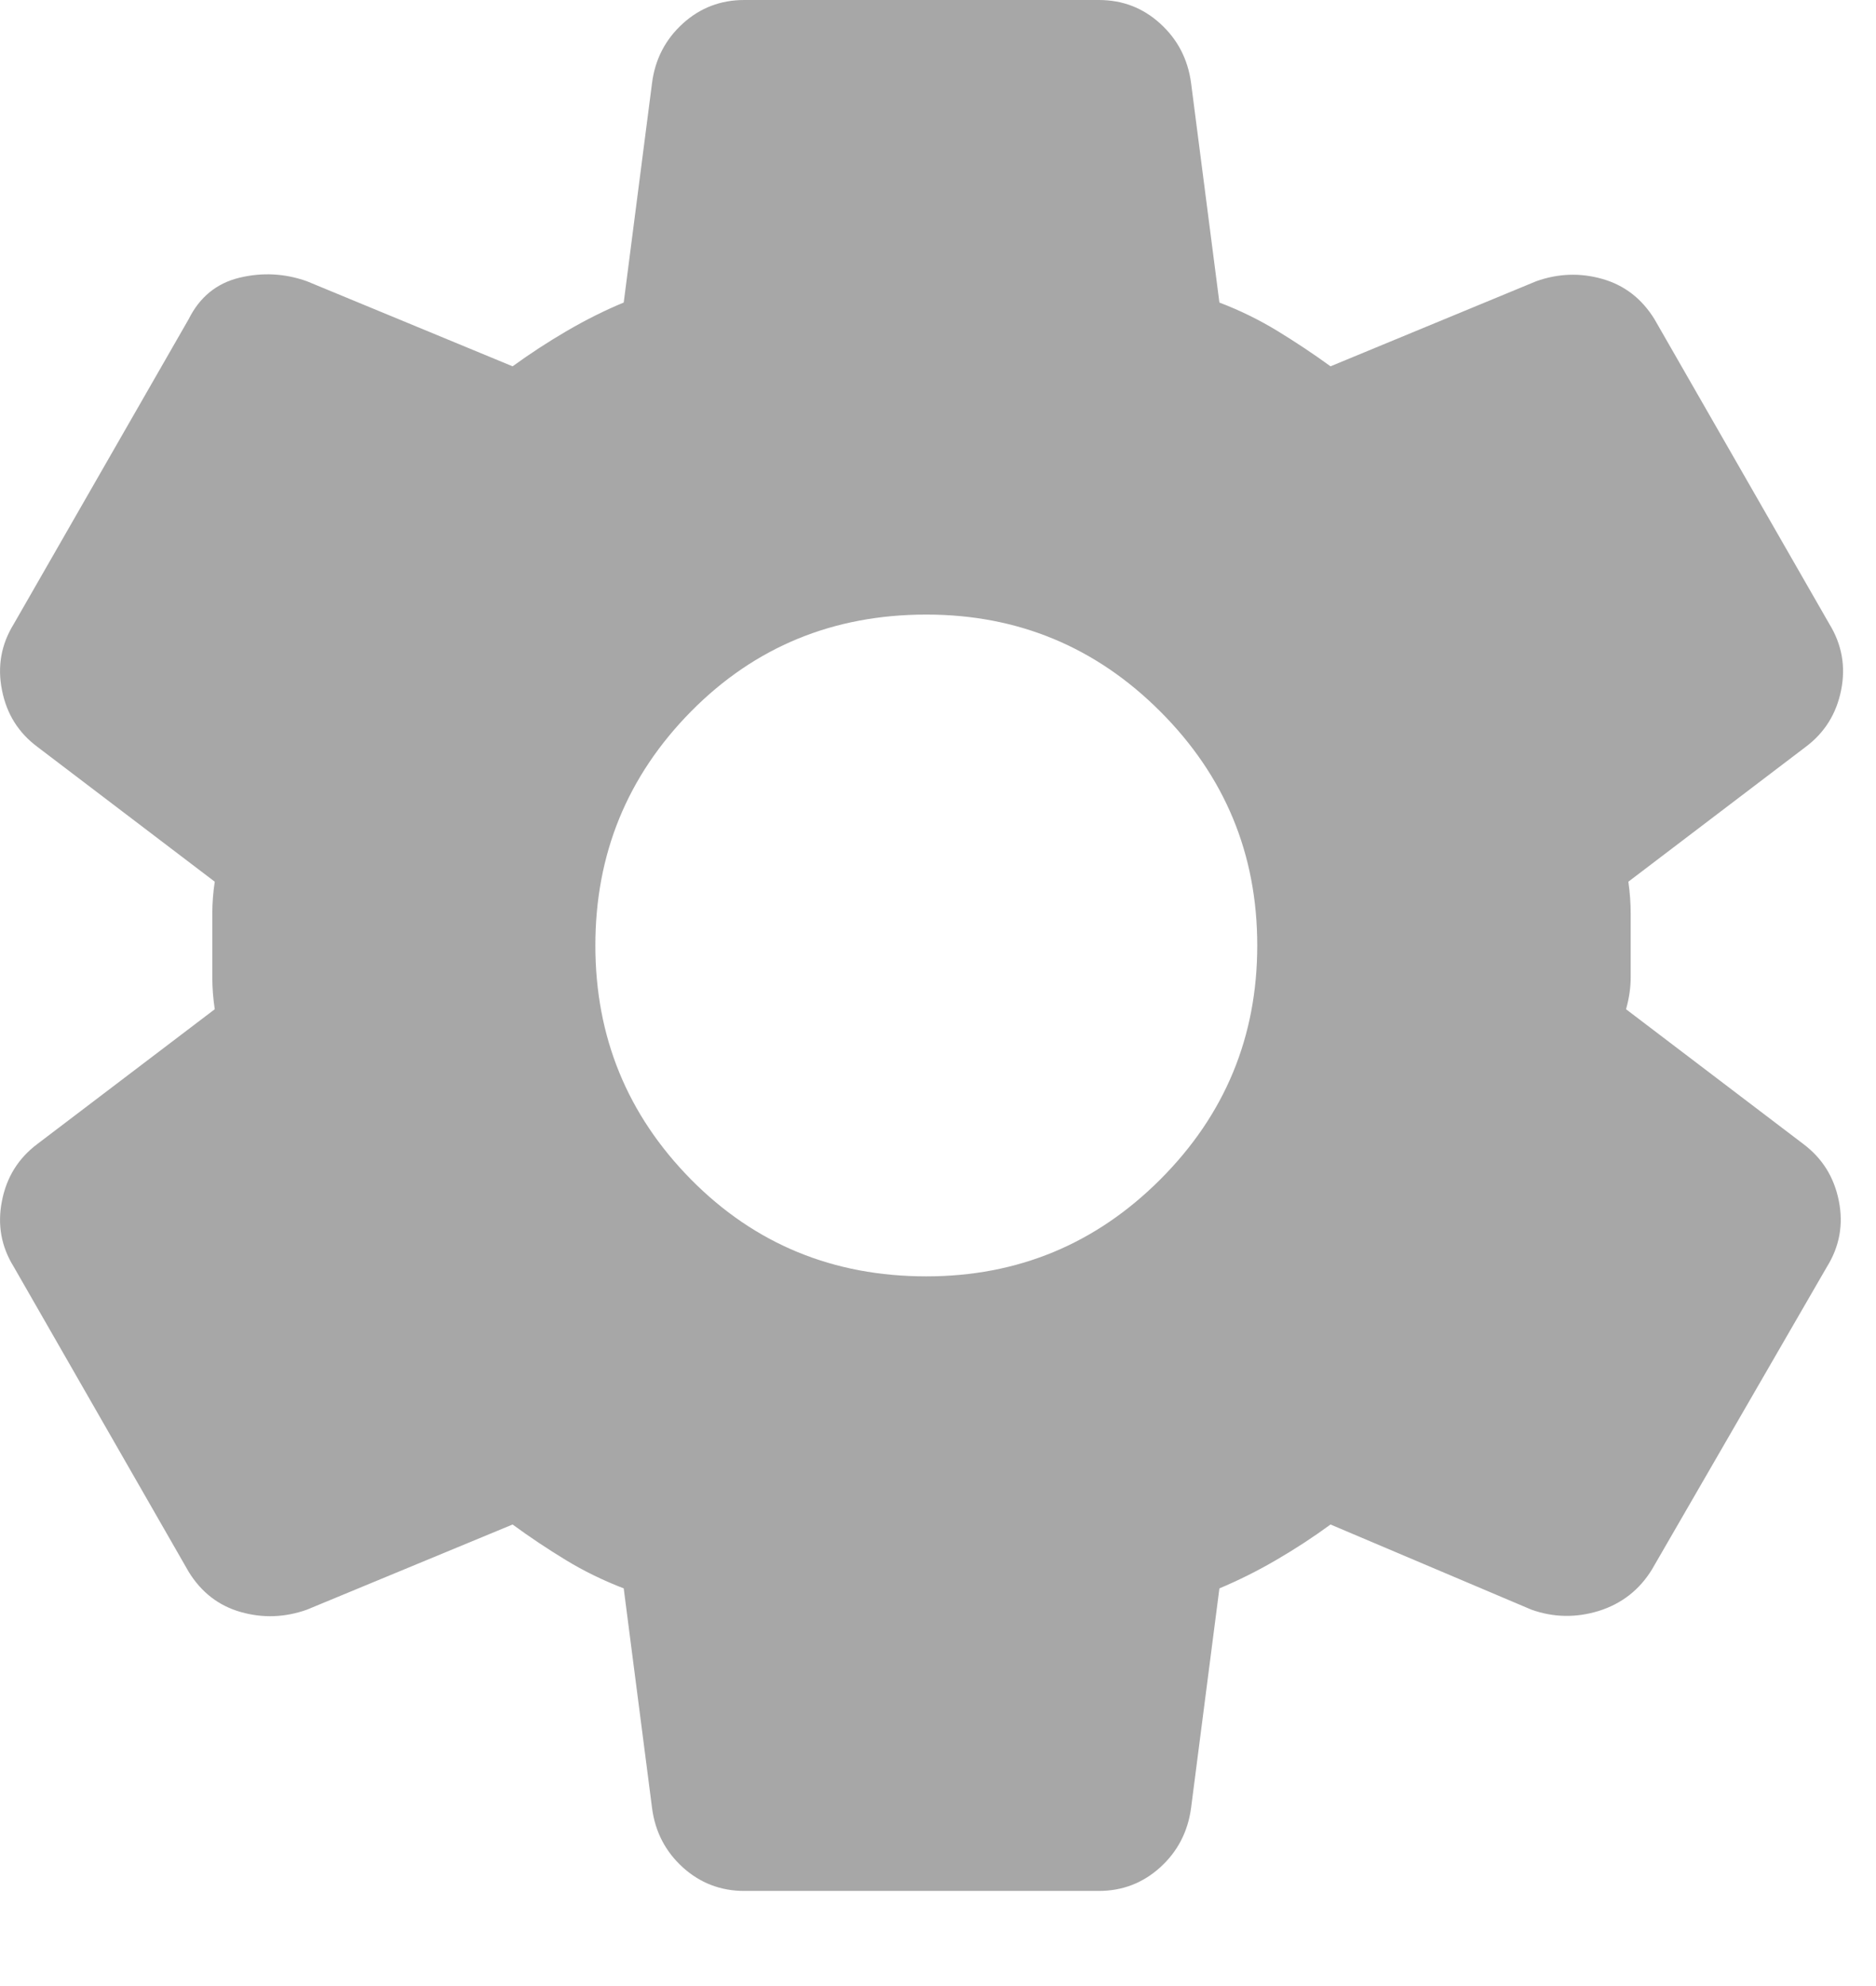 <svg width="17" height="18" viewBox="0 0 17 18" fill="none" xmlns="http://www.w3.org/2000/svg">
<path d="M9.957 17.138H6.744C6.53 17.138 6.344 17.066 6.187 16.924C6.03 16.781 5.937 16.602 5.909 16.388L5.652 14.396C5.466 14.324 5.291 14.239 5.127 14.139C4.963 14.039 4.802 13.932 4.645 13.817L2.781 14.589C2.581 14.66 2.381 14.667 2.181 14.61C1.981 14.553 1.824 14.431 1.71 14.246L0.125 11.482C0.01 11.297 -0.025 11.097 0.018 10.883C0.06 10.668 0.167 10.497 0.339 10.368L1.946 9.147C1.931 9.047 1.924 8.951 1.924 8.858V8.279C1.924 8.187 1.931 8.09 1.946 7.991L0.339 6.769C0.167 6.641 0.06 6.47 0.018 6.255C-0.025 6.041 0.01 5.841 0.125 5.655L1.71 2.892C1.81 2.692 1.963 2.567 2.17 2.517C2.377 2.467 2.581 2.478 2.781 2.549L4.645 3.32C4.802 3.206 4.966 3.099 5.137 2.999C5.309 2.899 5.48 2.813 5.652 2.742L5.909 0.75C5.937 0.536 6.03 0.357 6.187 0.214C6.344 0.071 6.53 0 6.744 0H9.957C10.172 0 10.357 0.071 10.514 0.214C10.671 0.357 10.764 0.536 10.793 0.75L11.05 2.742C11.236 2.813 11.411 2.899 11.575 2.999C11.739 3.099 11.9 3.206 12.057 3.32L13.921 2.549C14.12 2.478 14.32 2.471 14.52 2.528C14.72 2.585 14.877 2.706 14.992 2.892L16.577 5.655C16.691 5.841 16.727 6.041 16.684 6.255C16.641 6.47 16.534 6.641 16.363 6.769L14.756 7.991C14.77 8.09 14.777 8.187 14.777 8.279V8.858C14.777 8.951 14.763 9.047 14.735 9.147L16.341 10.368C16.513 10.497 16.62 10.668 16.663 10.883C16.706 11.097 16.67 11.297 16.555 11.482L14.97 14.224C14.856 14.41 14.695 14.535 14.489 14.6C14.281 14.664 14.078 14.66 13.878 14.589L12.057 13.817C11.9 13.932 11.736 14.039 11.564 14.139C11.393 14.239 11.221 14.324 11.05 14.396L10.793 16.388C10.764 16.602 10.671 16.781 10.514 16.924C10.357 17.066 10.172 17.138 9.957 17.138ZM8.394 11.568C9.222 11.568 9.929 11.275 10.514 10.69C11.1 10.104 11.393 9.397 11.393 8.569C11.393 7.741 11.1 7.034 10.514 6.448C9.929 5.863 9.222 5.57 8.394 5.57C7.551 5.57 6.84 5.863 6.262 6.448C5.684 7.034 5.395 7.741 5.395 8.569C5.395 9.397 5.684 10.104 6.262 10.69C6.84 11.275 7.551 11.568 8.394 11.568Z" fill="#A7A7A7"/>
</svg>
